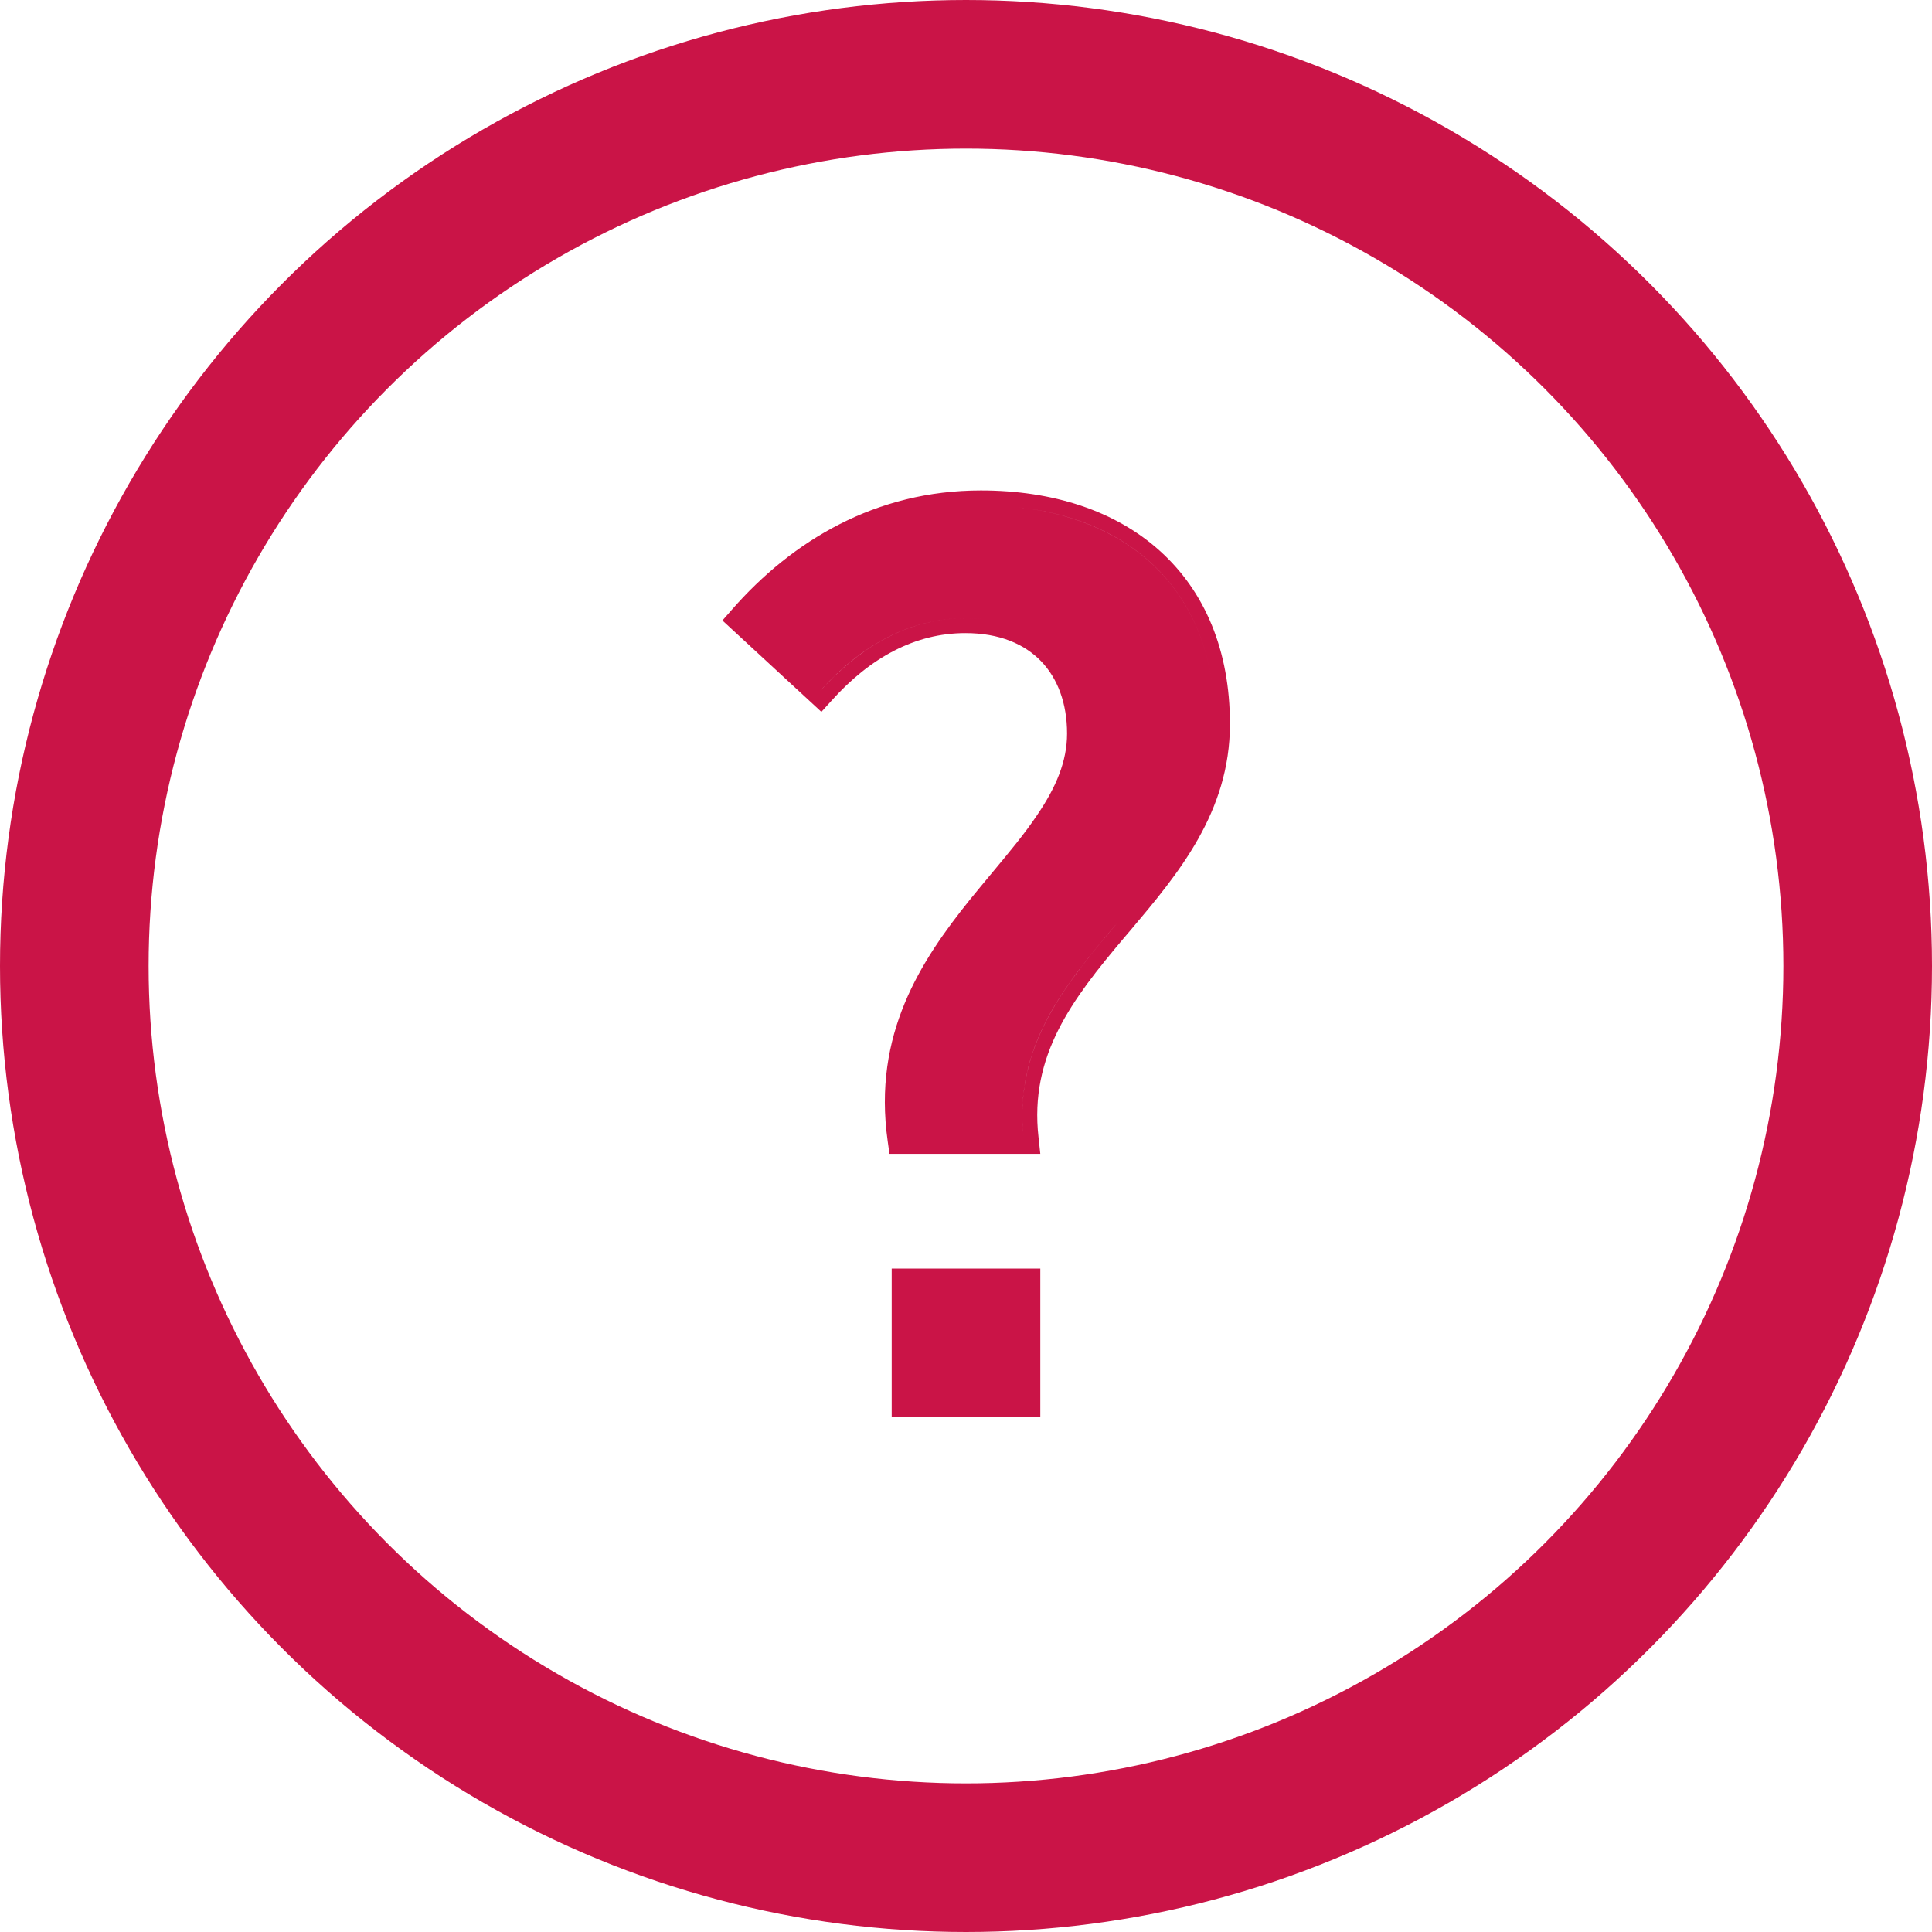 <svg width="13" height="13" viewBox="0 0 13 13" fill="none" xmlns="http://www.w3.org/2000/svg">
<circle cx="6.5" cy="6.5" r="6" stroke="#CA1447"/>
<path fill-rule="evenodd" clip-rule="evenodd" d="M5.985 7.764L5.973 7.678C5.871 6.959 6.196 6.465 6.526 6.054C6.578 5.99 6.629 5.929 6.678 5.87C6.79 5.735 6.895 5.61 6.981 5.481C7.105 5.298 7.18 5.124 7.18 4.936C7.18 4.733 7.117 4.565 7.005 4.449C6.894 4.334 6.726 4.26 6.496 4.26C6.156 4.26 5.854 4.426 5.595 4.715L5.527 4.79L4.861 4.175L4.925 4.102C5.331 3.638 5.893 3.3 6.6 3.3C7.086 3.3 7.506 3.437 7.806 3.708C8.107 3.98 8.276 4.376 8.276 4.872C8.276 5.466 7.926 5.882 7.604 6.263L7.558 6.317C7.217 6.722 6.925 7.1 6.988 7.653L7 7.764H5.985ZM6.888 7.664C6.884 7.63 6.882 7.597 6.88 7.564C6.856 6.995 7.188 6.601 7.522 6.205C7.848 5.818 8.176 5.429 8.176 4.872C8.176 4.015 7.648 3.5 6.85 3.413C7.648 3.501 8.176 4.015 8.176 4.872C8.176 5.429 7.848 5.818 7.522 6.205C7.168 6.624 6.817 7.04 6.888 7.664H6.072L6.072 7.664H6.888ZM5.52 4.648L5.52 4.648C5.792 4.344 6.12 4.16 6.496 4.16C6.536 4.16 6.575 4.162 6.613 4.166C6.575 4.162 6.537 4.16 6.496 4.16C6.14 4.16 5.826 4.326 5.563 4.602C5.548 4.617 5.534 4.632 5.52 4.648ZM7 8.536H6V9.536H7V8.536Z" fill="#CA1447"/>
</svg>
